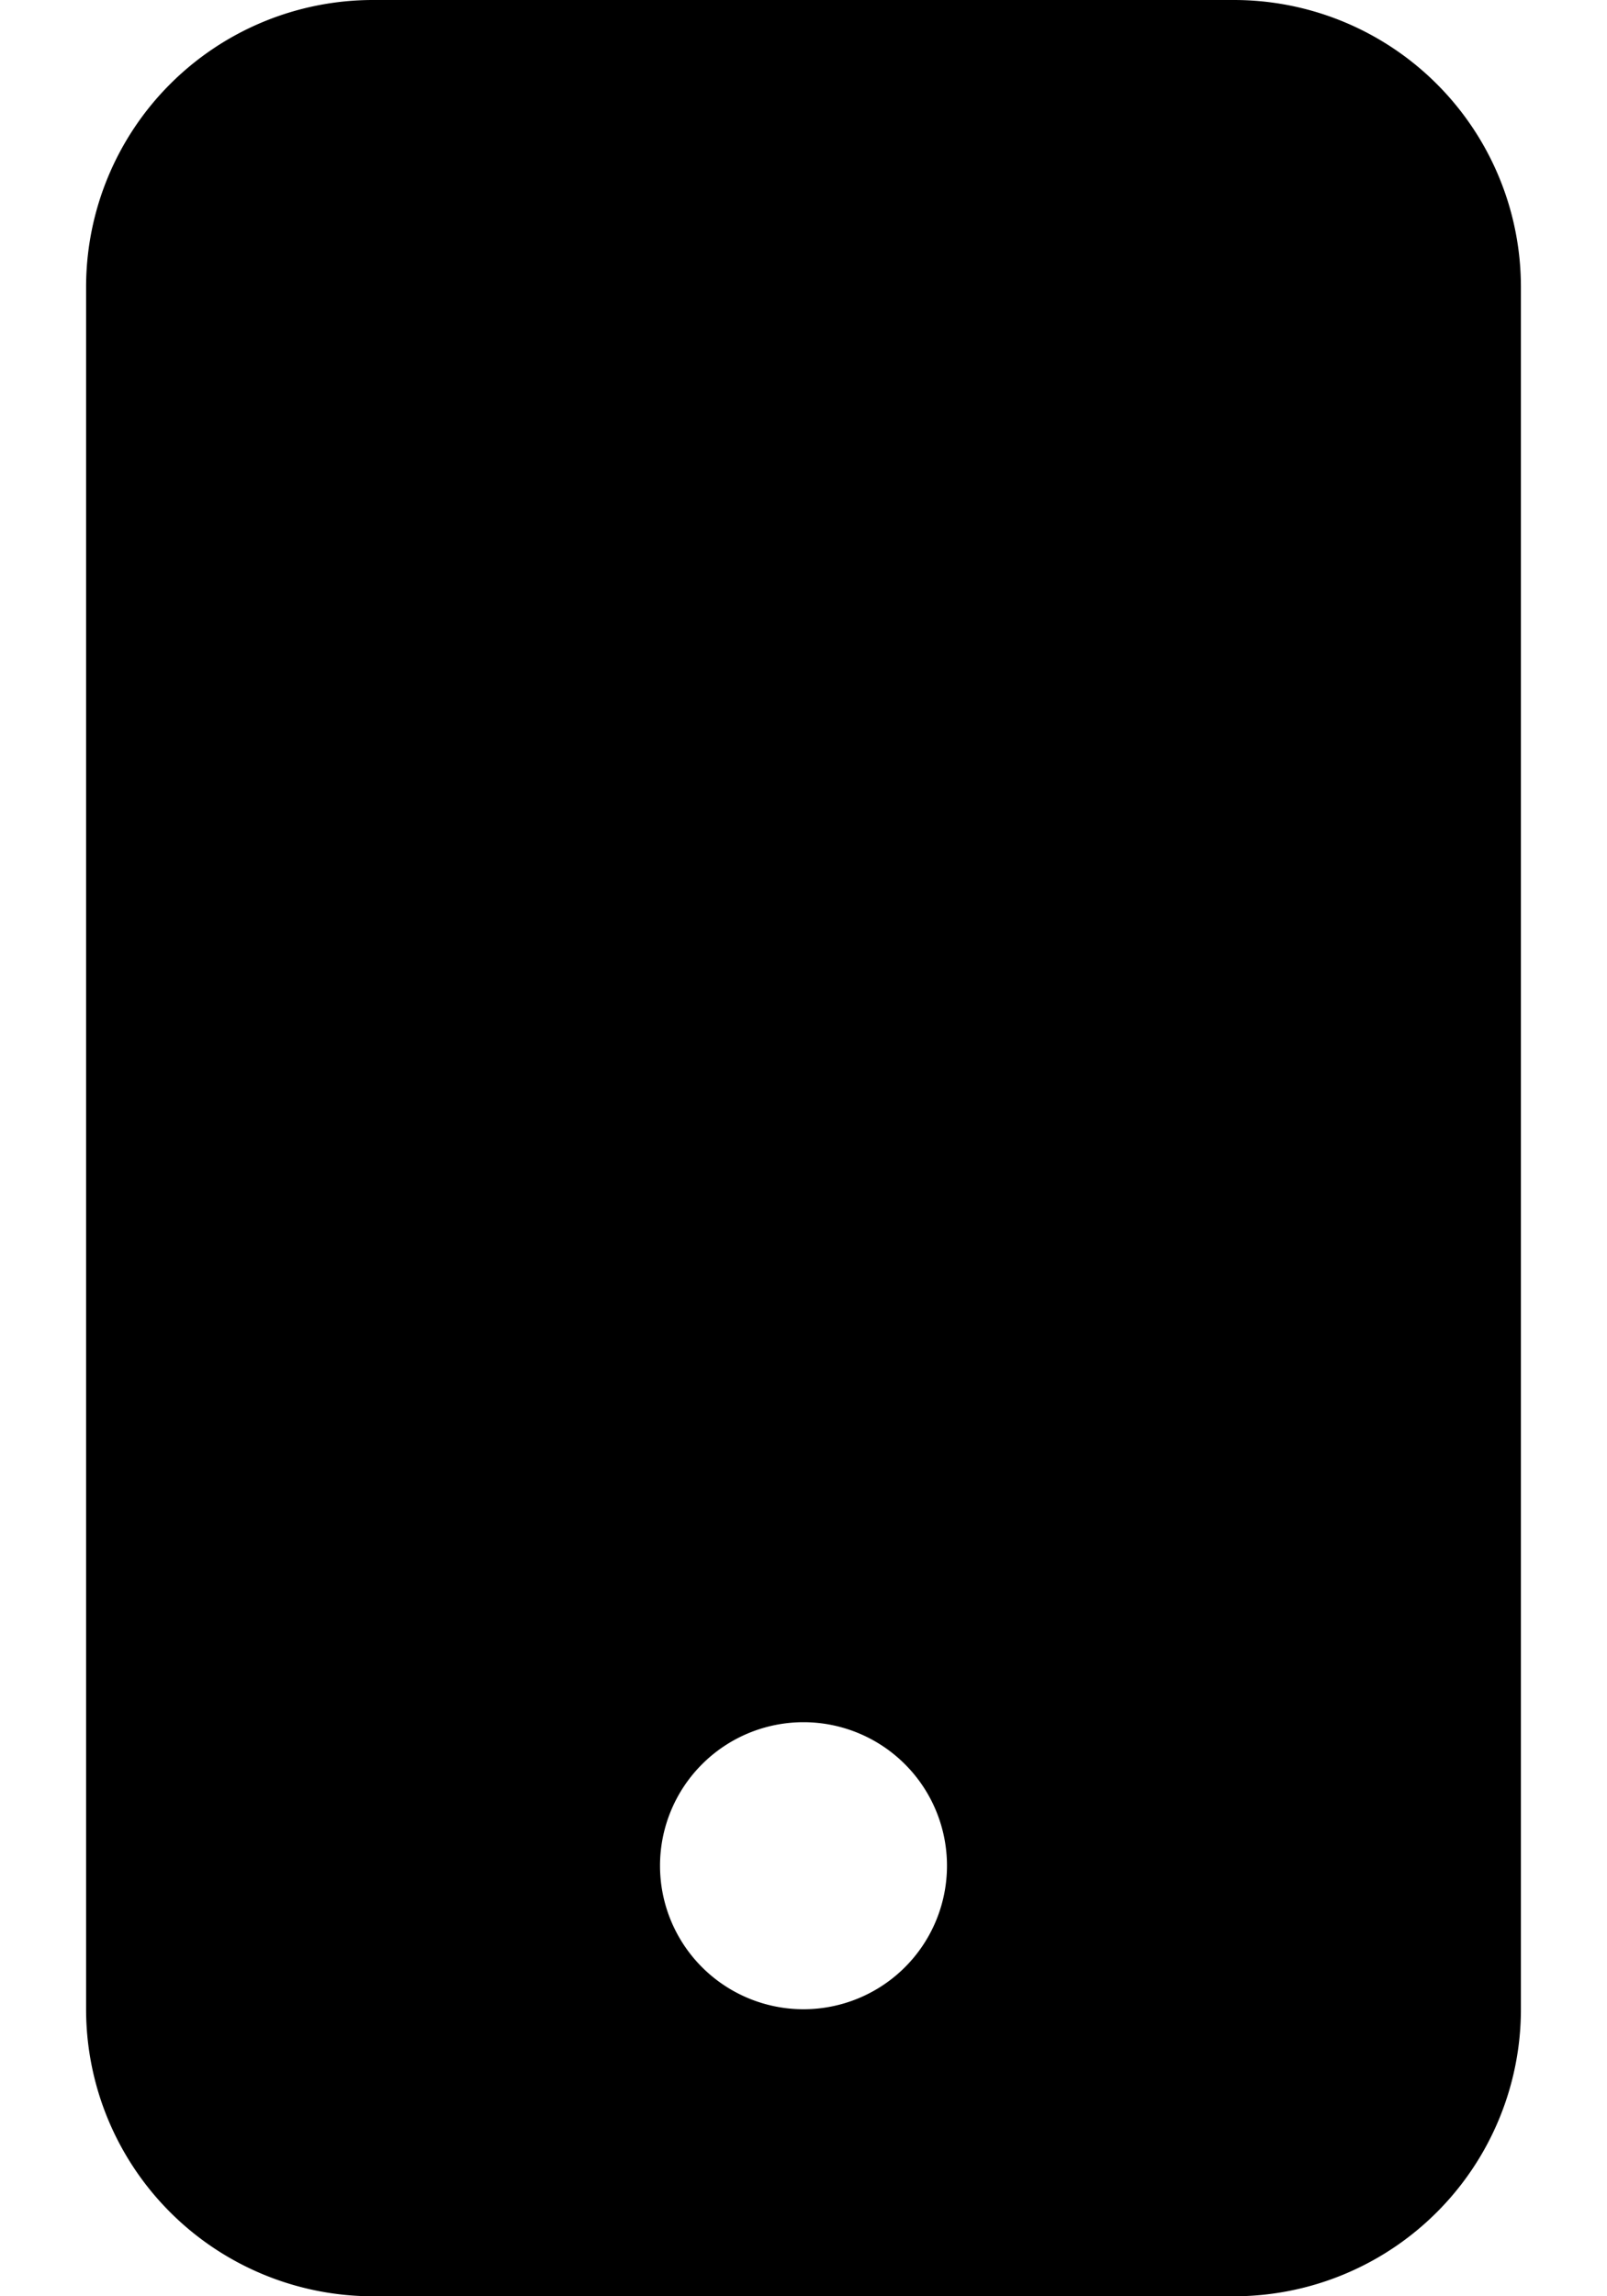 <svg xmlns="http://www.w3.org/2000/svg" width="14" height="20" fill="none" viewBox="0 0 14 20"><path fill="#000" d="M.75 2.5A2.5 2.5 0 0 1 3.25 0h7.5a2.5 2.5 0 0 1 2.5 2.5v15a2.5 2.5 0 0 1-2.5 2.5h-7.5a2.5 2.5 0 0 1-2.5-2.5v-15zm7.5 13.75a1.25 1.25 0 1 0-2.5 0 1.25 1.25 0 0 0 2.5 0z"/></svg>